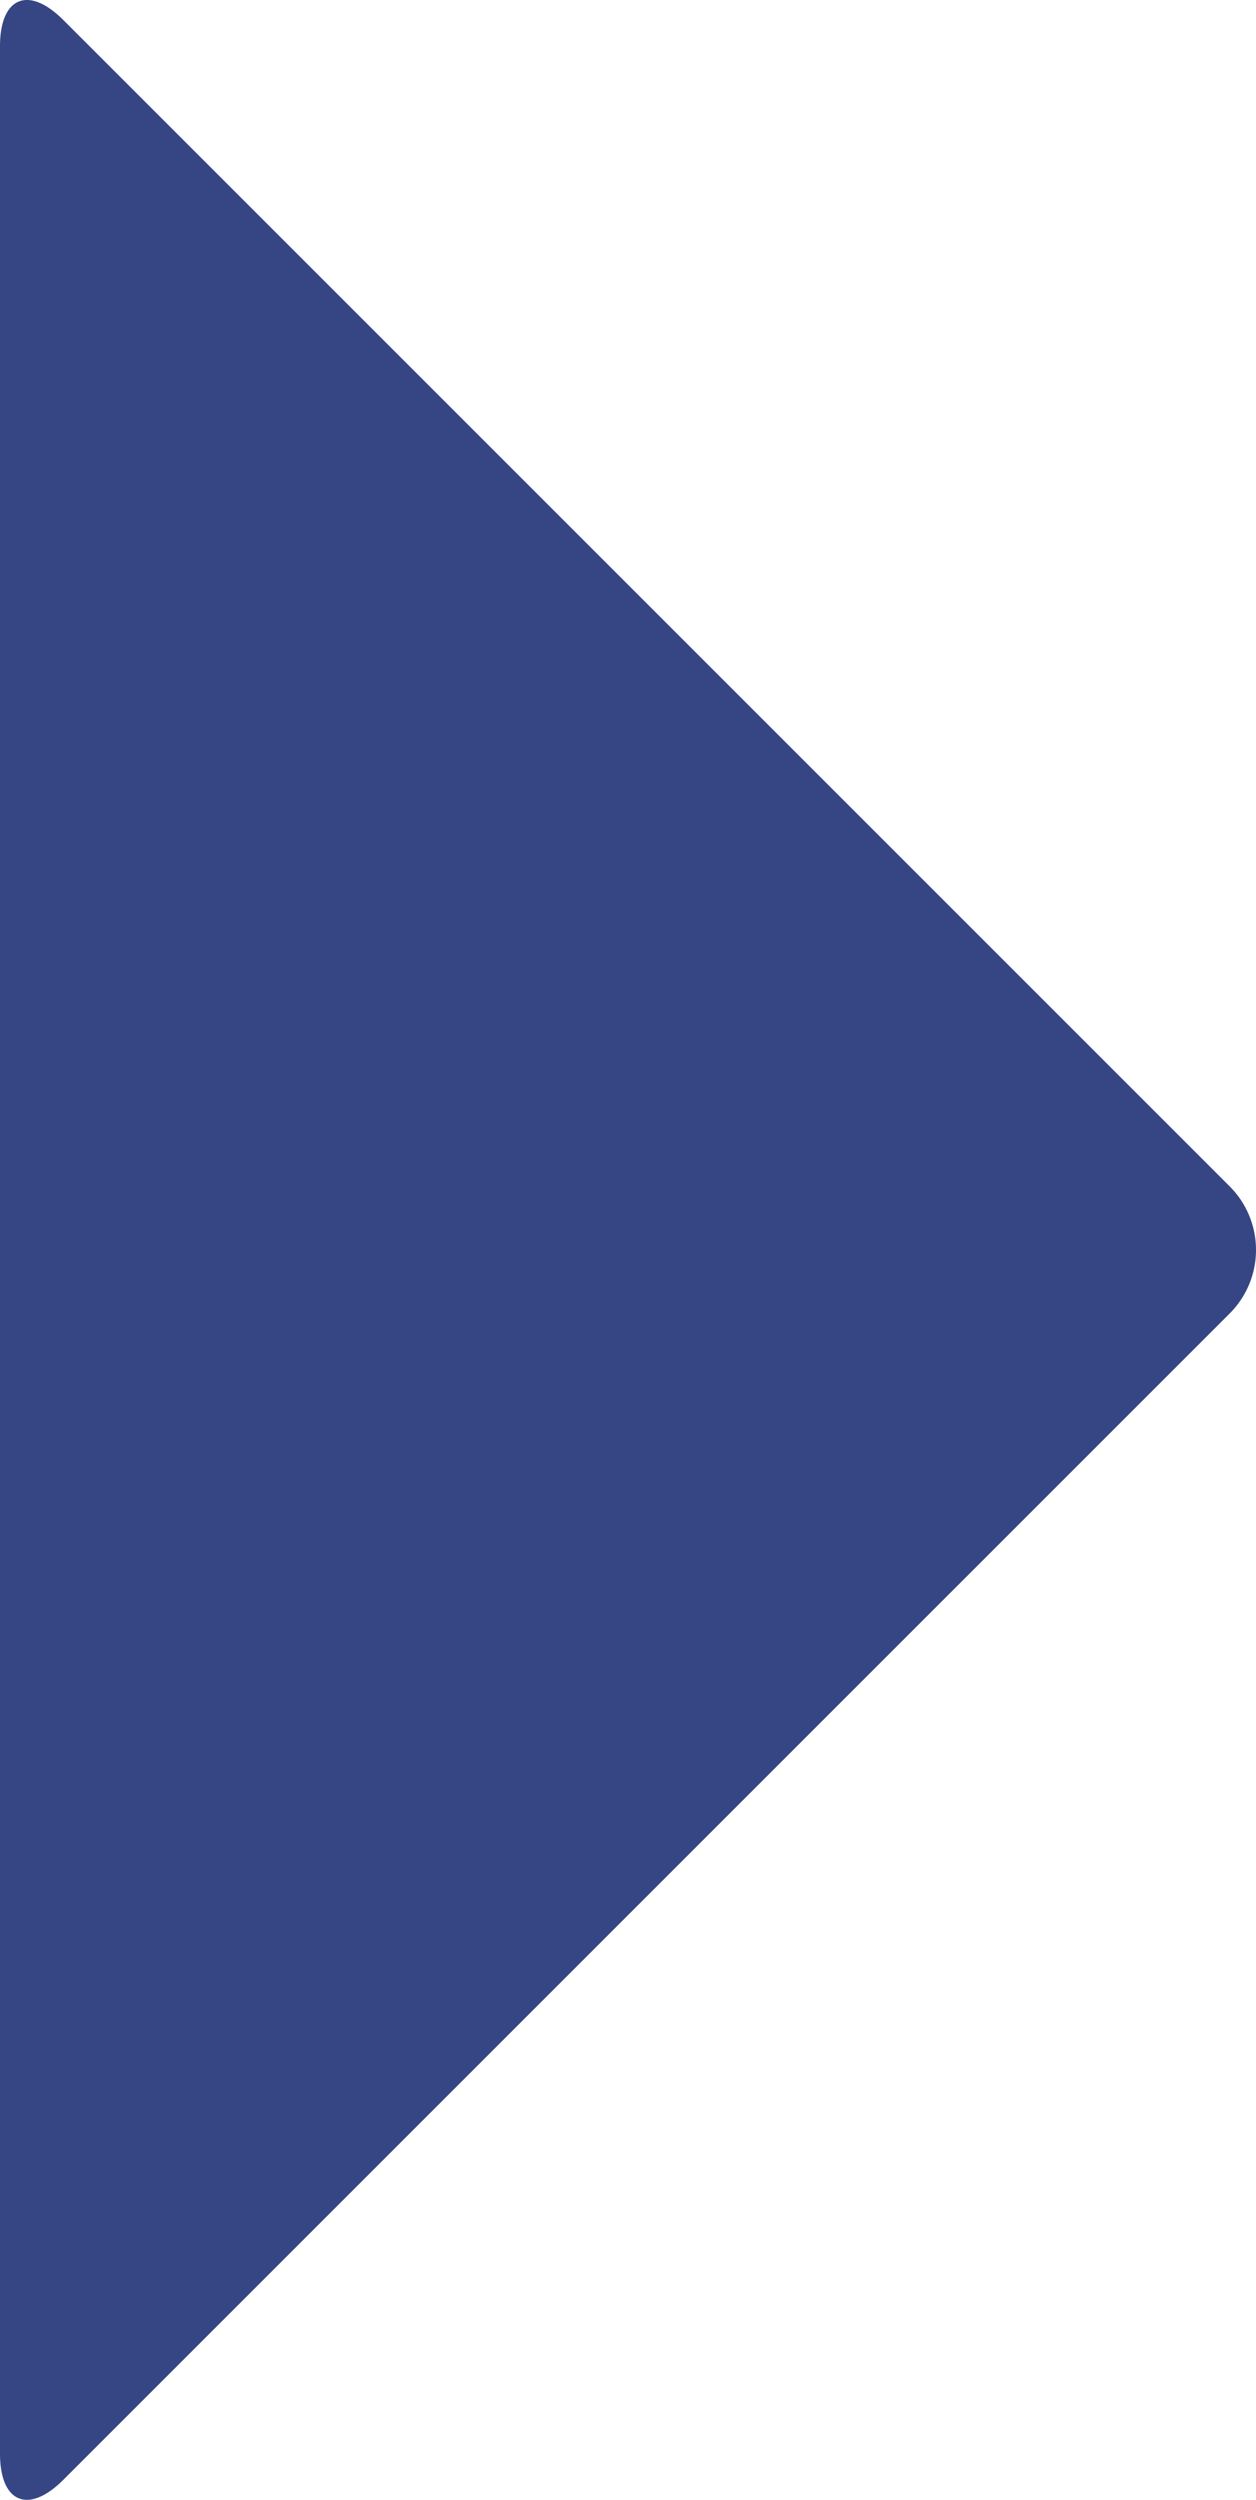 <svg id="Layer_1_copy_3" data-name="Layer 1 copy 3" xmlns="http://www.w3.org/2000/svg" viewBox="0 0 420.49 836.89"><defs><style>.cls-1{fill:#364684;}</style></defs><title>tangramBlueBigTriangle</title><path class="cls-1" d="M937.74,1858.62a30.09,30.09,0,0,1,0,42.43L547.21,2291.57c-11.66,11.67-21.21,7.71-21.21-8.79v-805.9c0-16.5,9.55-20.45,21.21-8.78Z" transform="translate(-526 -1461.39)"/></svg>